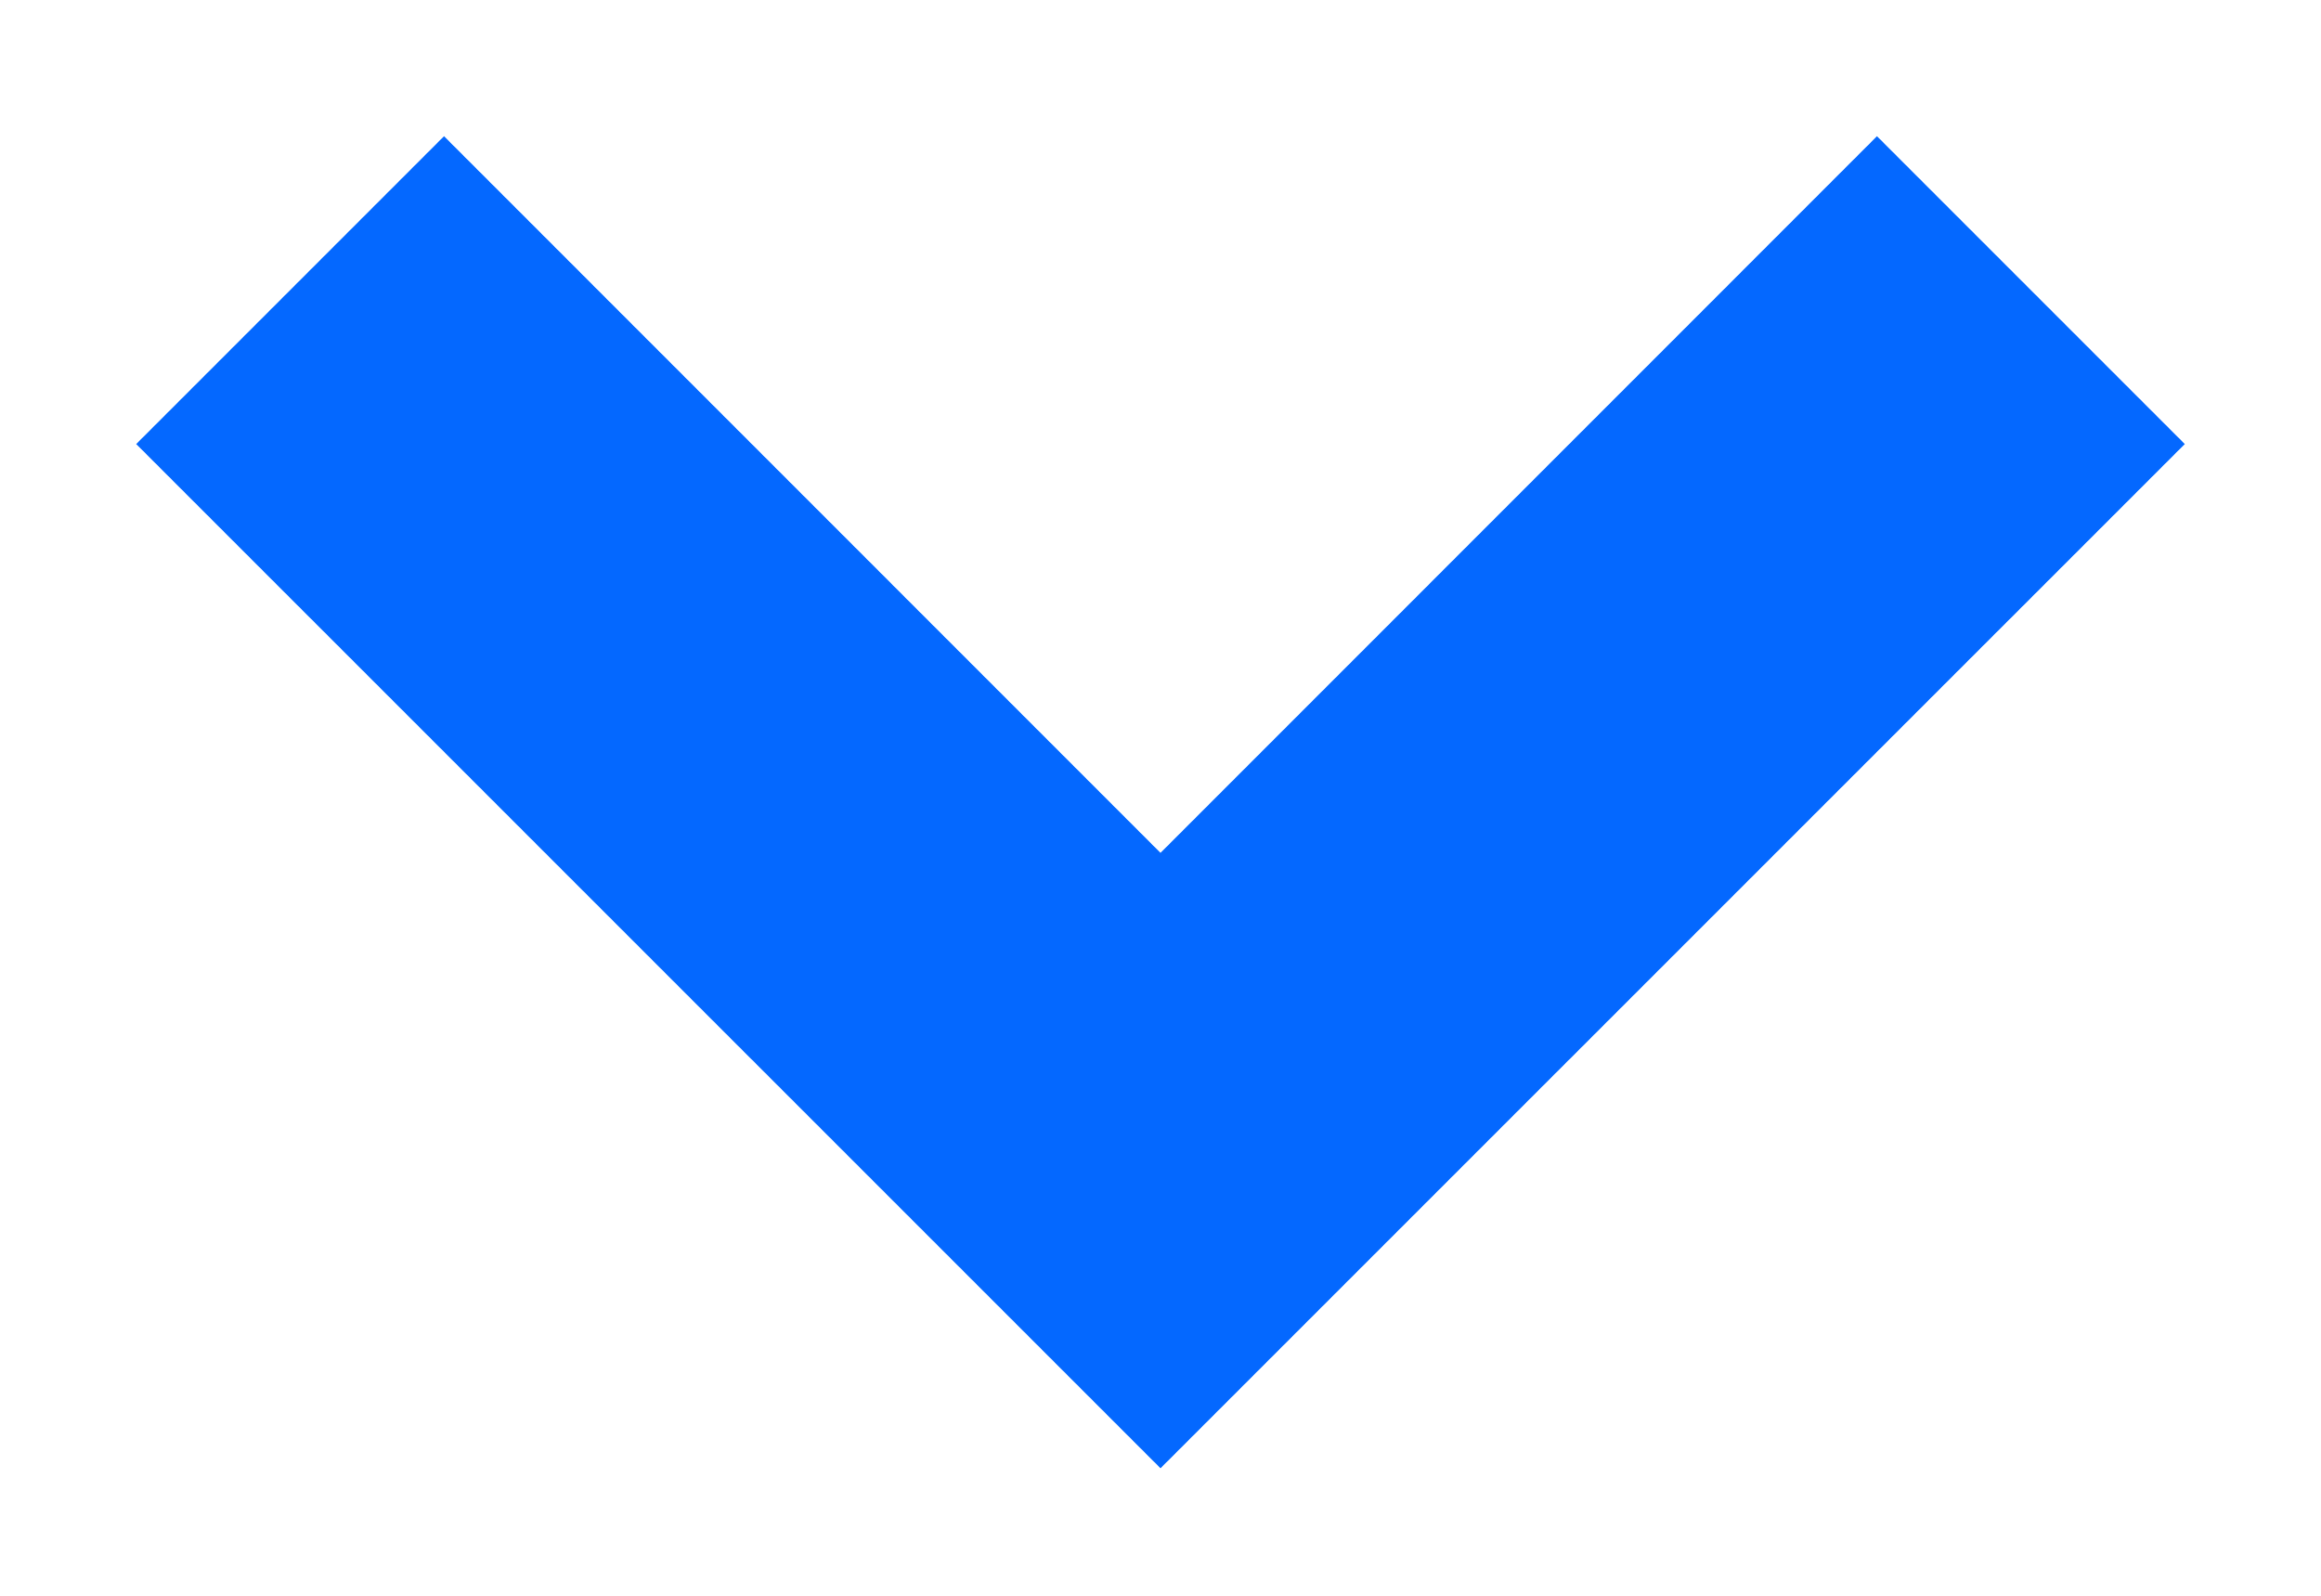 <svg width="16" height="11" viewBox="0 0 16 11" fill="none" xmlns="http://www.w3.org/2000/svg">
<path fill-rule="evenodd" clip-rule="evenodd" d="M15.061 3.061L12.939 0.939L8 5.879L3.061 0.939L0.939 3.061L8 10.121L15.061 3.061Z" fill="#0468FF"/>
</svg>

